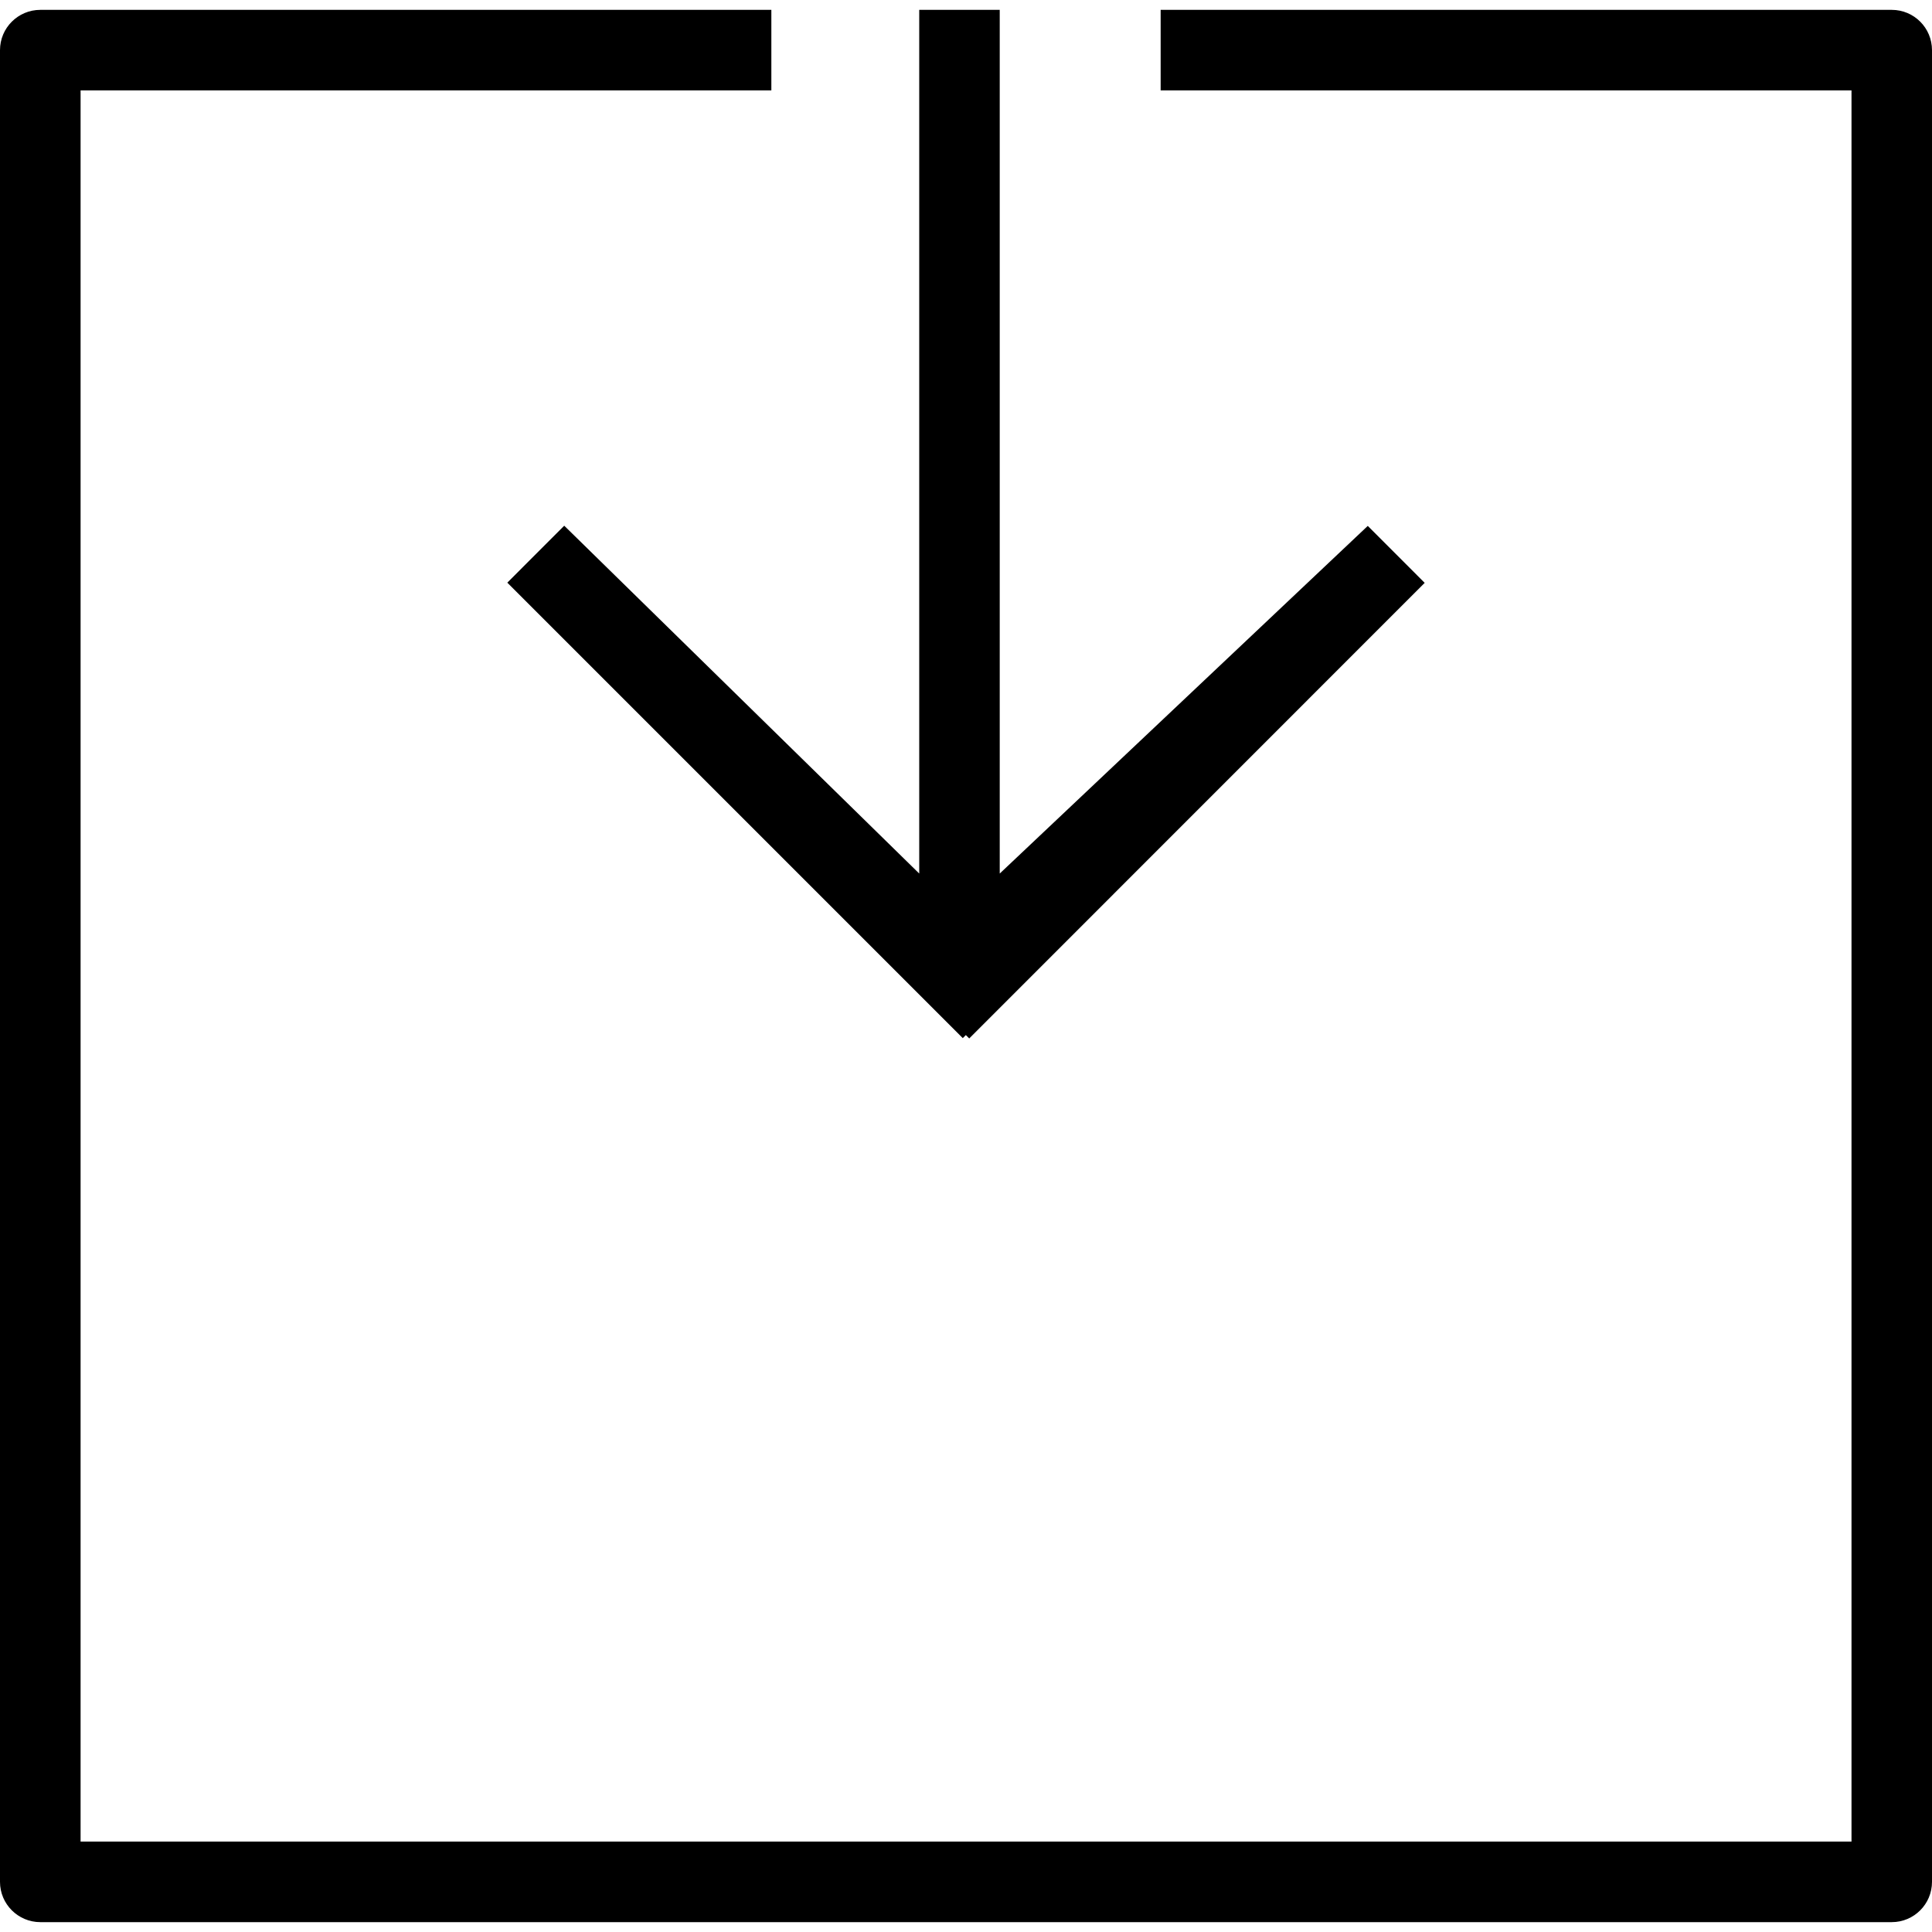 <?xml version="1.0" encoding="utf-8"?>
<!-- Generator: Adobe Illustrator 16.0.0, SVG Export Plug-In . SVG Version: 6.00 Build 0)  -->
<!DOCTYPE svg PUBLIC "-//W3C//DTD SVG 1.1//EN" "http://www.w3.org/Graphics/SVG/1.1/DTD/svg11.dtd">
<svg version="1.1" id="Layer_1" xmlns="http://www.w3.org/2000/svg" xmlns:xlink="http://www.w3.org/1999/xlink" x="0px" y="0px"
	 width="48px" height="48px" viewBox="0 0 48 48" enable-background="new 0 0 48 48" xml:space="preserve">
<g>
	<g>
		<polygon points="23.996,25.716 23.92,25.792 12.604,14.476 14.018,13.061 22.838,21.703 22.838,0.245 24.838,0.245 24.838,21.703 
			33.982,13.066 35.396,14.481 24.08,25.8 		"/>
	</g>
	<path d="M47,0.245H28.836v2.001H46v43.507H2.002V2.246h17.162V0.245H1.002C0.449,0.245,0,0.693,0,1.246v45.509
		c0,0.551,0.449,1,1.002,1H47c0.553,0,1-0.449,1-1V1.246C48,0.693,47.553,0.245,47,0.245z"/>
</g>
</svg>
